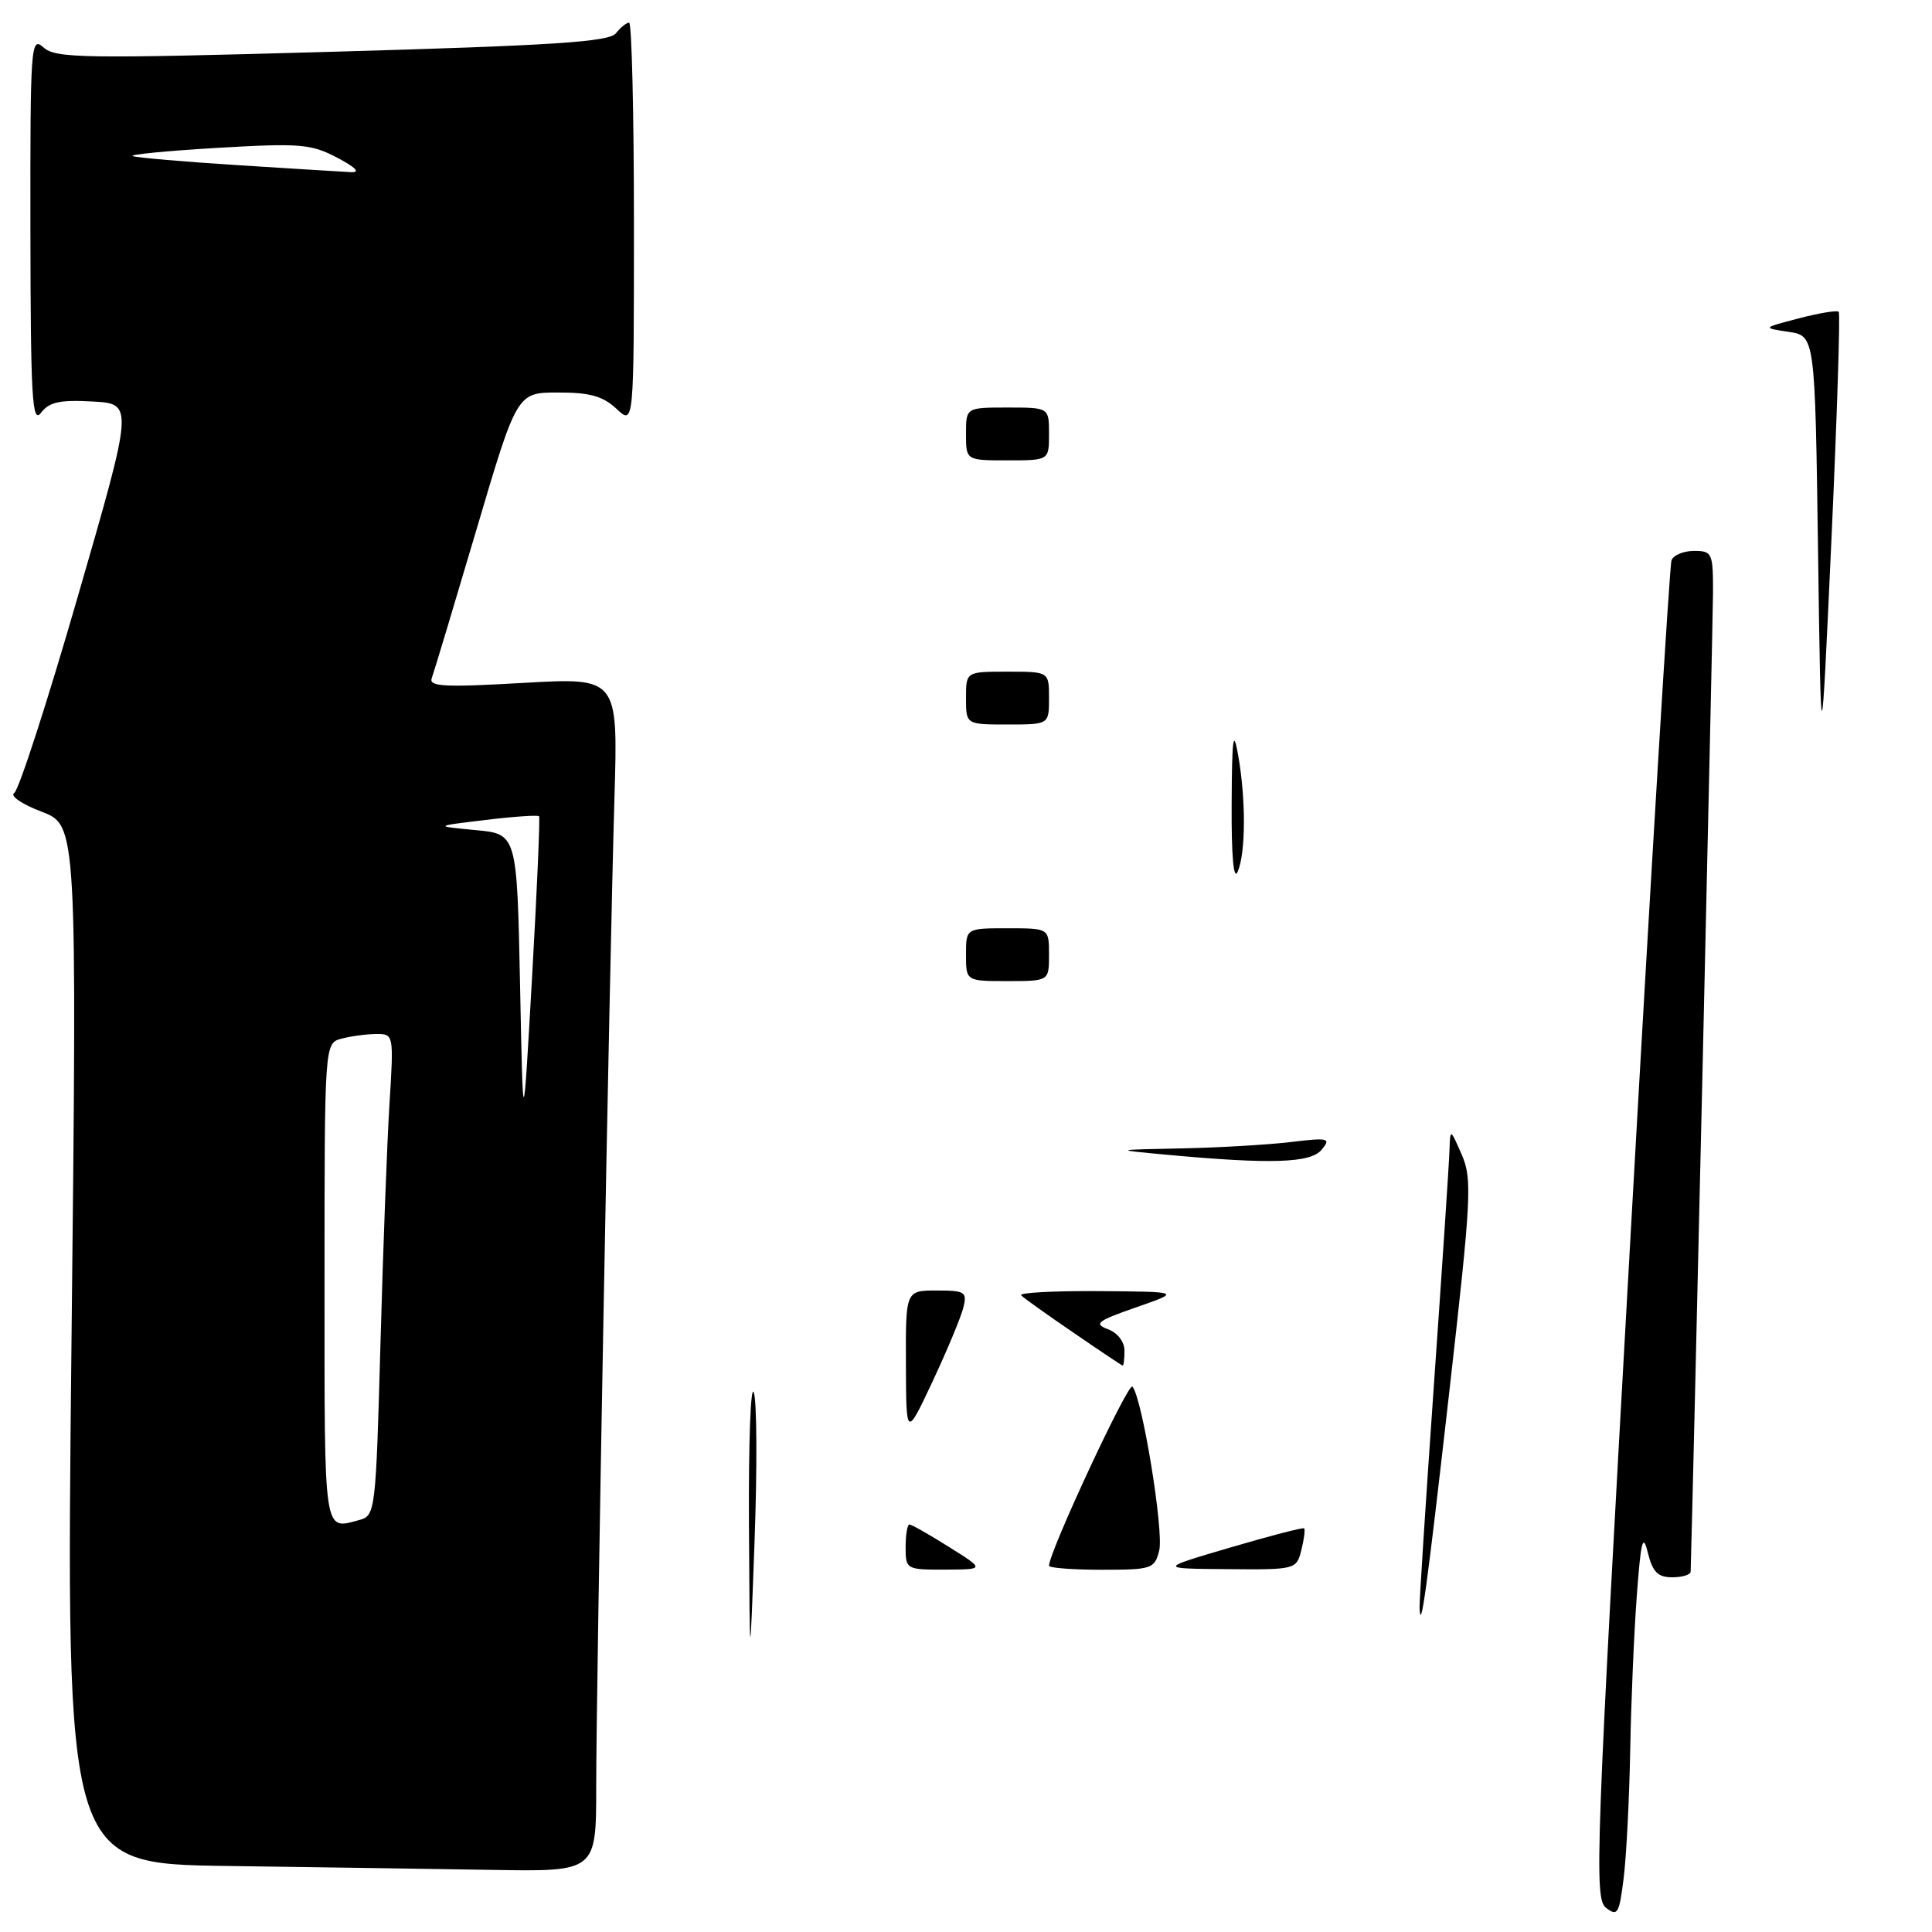 <?xml version="1.0" encoding="UTF-8" standalone="no"?>
<!DOCTYPE svg PUBLIC "-//W3C//DTD SVG 1.1//EN" "http://www.w3.org/Graphics/SVG/1.1/DTD/svg11.dtd" >
<svg xmlns="http://www.w3.org/2000/svg" xmlns:xlink="http://www.w3.org/1999/xlink" version="1.1" viewBox="0 0 256 256">
 <g >
 <path fill="currentColor"
d=" M 79.00 236.79 C 79.00 223.30 80.76 127.95 81.42 105.63 C 81.89 89.77 81.89 89.77 69.30 90.49 C 58.88 91.09 56.79 90.98 57.21 89.86 C 57.49 89.11 60.14 80.29 63.11 70.26 C 68.50 52.01 68.50 52.01 73.94 52.01 C 78.15 52.00 79.89 52.49 81.69 54.17 C 84.00 56.35 84.00 56.35 84.00 29.67 C 84.00 15.00 83.71 3.00 83.36 3.00 C 83.01 3.00 82.22 3.64 81.61 4.41 C 80.72 5.55 73.36 6.03 44.02 6.86 C 11.08 7.79 7.36 7.73 5.77 6.29 C 4.08 4.76 4.00 5.90 4.03 30.60 C 4.06 52.72 4.26 56.24 5.43 54.70 C 6.51 53.27 7.93 52.96 12.25 53.20 C 17.70 53.50 17.70 53.50 10.34 78.94 C 6.30 92.94 2.49 104.70 1.89 105.07 C 1.28 105.45 2.90 106.56 5.50 107.55 C 10.21 109.35 10.21 109.35 9.47 178.16 C 8.73 246.96 8.73 246.96 30.11 247.25 C 41.88 247.41 57.69 247.65 65.25 247.77 C 79.00 248.00 79.00 248.00 79.00 236.79 Z  M 212.81 252.80 C 211.22 251.58 211.43 245.92 216.07 163.50 C 218.79 115.10 221.23 74.94 221.48 74.25 C 221.73 73.56 223.08 73.00 224.47 73.00 C 226.89 73.00 227.00 73.26 226.98 78.75 C 226.96 82.79 224.33 198.14 224.02 208.25 C 224.01 208.66 222.91 209.00 221.58 209.00 C 219.68 209.00 218.98 208.30 218.35 205.75 C 217.69 203.08 217.43 204.10 216.88 211.50 C 216.51 216.45 216.12 225.68 216.01 232.00 C 215.89 238.32 215.51 245.89 215.15 248.80 C 214.56 253.59 214.34 253.97 212.81 252.80 Z  M 99.24 202.00 C 99.18 191.28 99.46 183.40 99.88 184.50 C 100.29 185.60 100.34 194.38 99.99 204.00 C 99.35 221.50 99.35 221.50 99.24 202.00 Z  M 188.10 213.00 C 188.07 212.18 188.92 198.90 190.00 183.50 C 191.08 168.10 192.01 154.15 192.06 152.50 C 192.16 149.50 192.16 149.50 193.69 153.00 C 195.09 156.22 194.96 158.68 192.03 184.50 C 189.04 210.79 188.24 216.61 188.10 213.00 Z  M 120.00 205.00 C 120.00 203.35 120.23 202.00 120.50 202.00 C 120.78 202.00 123.14 203.34 125.75 204.98 C 130.50 207.96 130.50 207.96 125.25 207.98 C 120.08 208.00 120.00 207.95 120.00 205.00 Z  M 139.00 207.47 C 139.00 205.65 149.50 183.11 150.05 183.73 C 151.34 185.17 154.24 202.92 153.60 205.46 C 152.99 207.88 152.62 208.00 145.98 208.00 C 142.14 208.00 139.00 207.76 139.00 207.47 Z  M 163.00 205.06 C 168.22 203.52 172.63 202.38 172.80 202.51 C 172.96 202.65 172.80 203.94 172.44 205.38 C 171.79 207.97 171.69 208.00 162.64 207.92 C 153.50 207.85 153.50 207.85 163.00 205.06 Z  M 120.04 180.75 C 120.00 171.00 120.00 171.00 124.11 171.00 C 127.89 171.00 128.17 171.18 127.64 173.30 C 127.32 174.56 125.49 178.95 123.57 183.05 C 120.07 190.50 120.07 190.50 120.04 180.75 Z  M 142.23 176.58 C 138.77 174.22 135.66 172.00 135.31 171.64 C 134.96 171.29 139.58 171.04 145.58 171.08 C 156.50 171.16 156.50 171.16 150.54 173.23 C 145.40 175.02 144.89 175.41 146.79 176.12 C 148.08 176.59 149.00 177.79 149.00 178.97 C 149.00 180.09 148.89 180.97 148.75 180.94 C 148.61 180.91 145.68 178.95 142.23 176.58 Z  M 154.50 153.00 C 147.50 152.35 147.50 152.35 156.50 152.17 C 161.45 152.07 167.97 151.69 171.00 151.33 C 176.05 150.72 176.39 150.81 175.13 152.34 C 173.66 154.12 168.44 154.29 154.50 153.00 Z  M 128.00 126.50 C 128.00 123.00 128.00 123.00 133.50 123.00 C 139.00 123.00 139.00 123.00 139.00 126.50 C 139.00 130.00 139.00 130.00 133.50 130.00 C 128.00 130.00 128.00 130.00 128.00 126.50 Z  M 163.20 106.50 C 163.24 97.79 163.42 96.44 164.05 100.00 C 165.10 105.89 165.08 112.99 164.00 115.50 C 163.46 116.77 163.16 113.47 163.20 106.50 Z  M 240.90 73.00 C 240.50 44.50 240.50 44.50 237.00 43.97 C 233.50 43.45 233.50 43.45 238.37 42.18 C 241.05 41.48 243.42 41.09 243.64 41.31 C 243.86 41.52 243.42 55.16 242.67 71.60 C 241.30 101.50 241.30 101.50 240.90 73.00 Z  M 128.00 92.50 C 128.00 89.00 128.00 89.00 133.50 89.00 C 139.00 89.00 139.00 89.00 139.00 92.50 C 139.00 96.00 139.00 96.00 133.50 96.00 C 128.00 96.00 128.00 96.00 128.00 92.50 Z  M 128.00 57.50 C 128.00 54.00 128.00 54.00 133.50 54.00 C 139.00 54.00 139.00 54.00 139.00 57.50 C 139.00 61.00 139.00 61.00 133.50 61.00 C 128.00 61.00 128.00 61.00 128.00 57.50 Z  M 43.00 170.12 C 43.00 138.23 43.00 138.23 45.25 137.63 C 46.49 137.30 48.55 137.02 49.84 137.01 C 52.17 137.00 52.18 137.05 51.61 146.25 C 51.29 151.34 50.75 165.70 50.41 178.16 C 49.80 200.22 49.73 200.84 47.64 201.40 C 42.83 202.69 43.00 203.87 43.00 170.12 Z  M 68.91 130.50 C 68.50 110.50 68.50 110.50 63.00 109.99 C 57.50 109.47 57.50 109.47 64.33 108.65 C 68.08 108.19 71.28 107.98 71.43 108.16 C 71.57 108.35 71.16 117.95 70.50 129.50 C 69.31 150.50 69.31 150.50 68.91 130.50 Z  M 31.60 21.89 C 24.50 21.44 18.20 20.90 17.60 20.69 C 16.99 20.49 21.98 20.00 28.69 19.60 C 39.78 18.95 41.21 19.07 44.69 20.90 C 47.17 22.21 47.80 22.88 46.50 22.81 C 45.40 22.76 38.69 22.34 31.60 21.89 Z "/>
</g>
</svg>